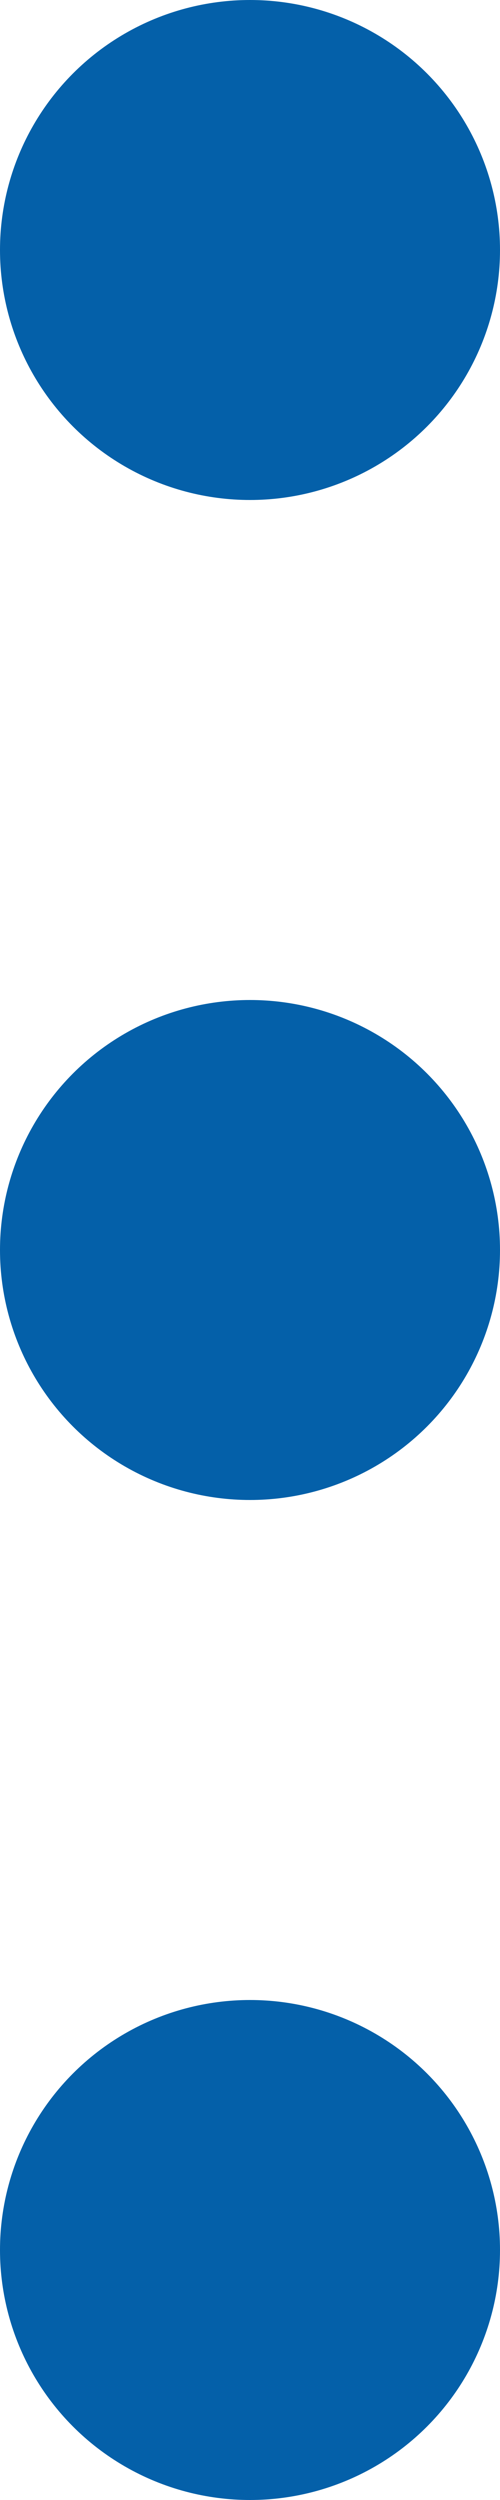 <svg width="4" height="20" viewBox="0 0 4 20" fill="none" xmlns="http://www.w3.org/2000/svg">
<circle cx="2" cy="2" r="2" fill="#0460A9"/>
<circle cx="2" cy="10" r="2" fill="#0460A9"/>
<circle cx="2" cy="18" r="2" fill="#0460A9"/>
</svg>

